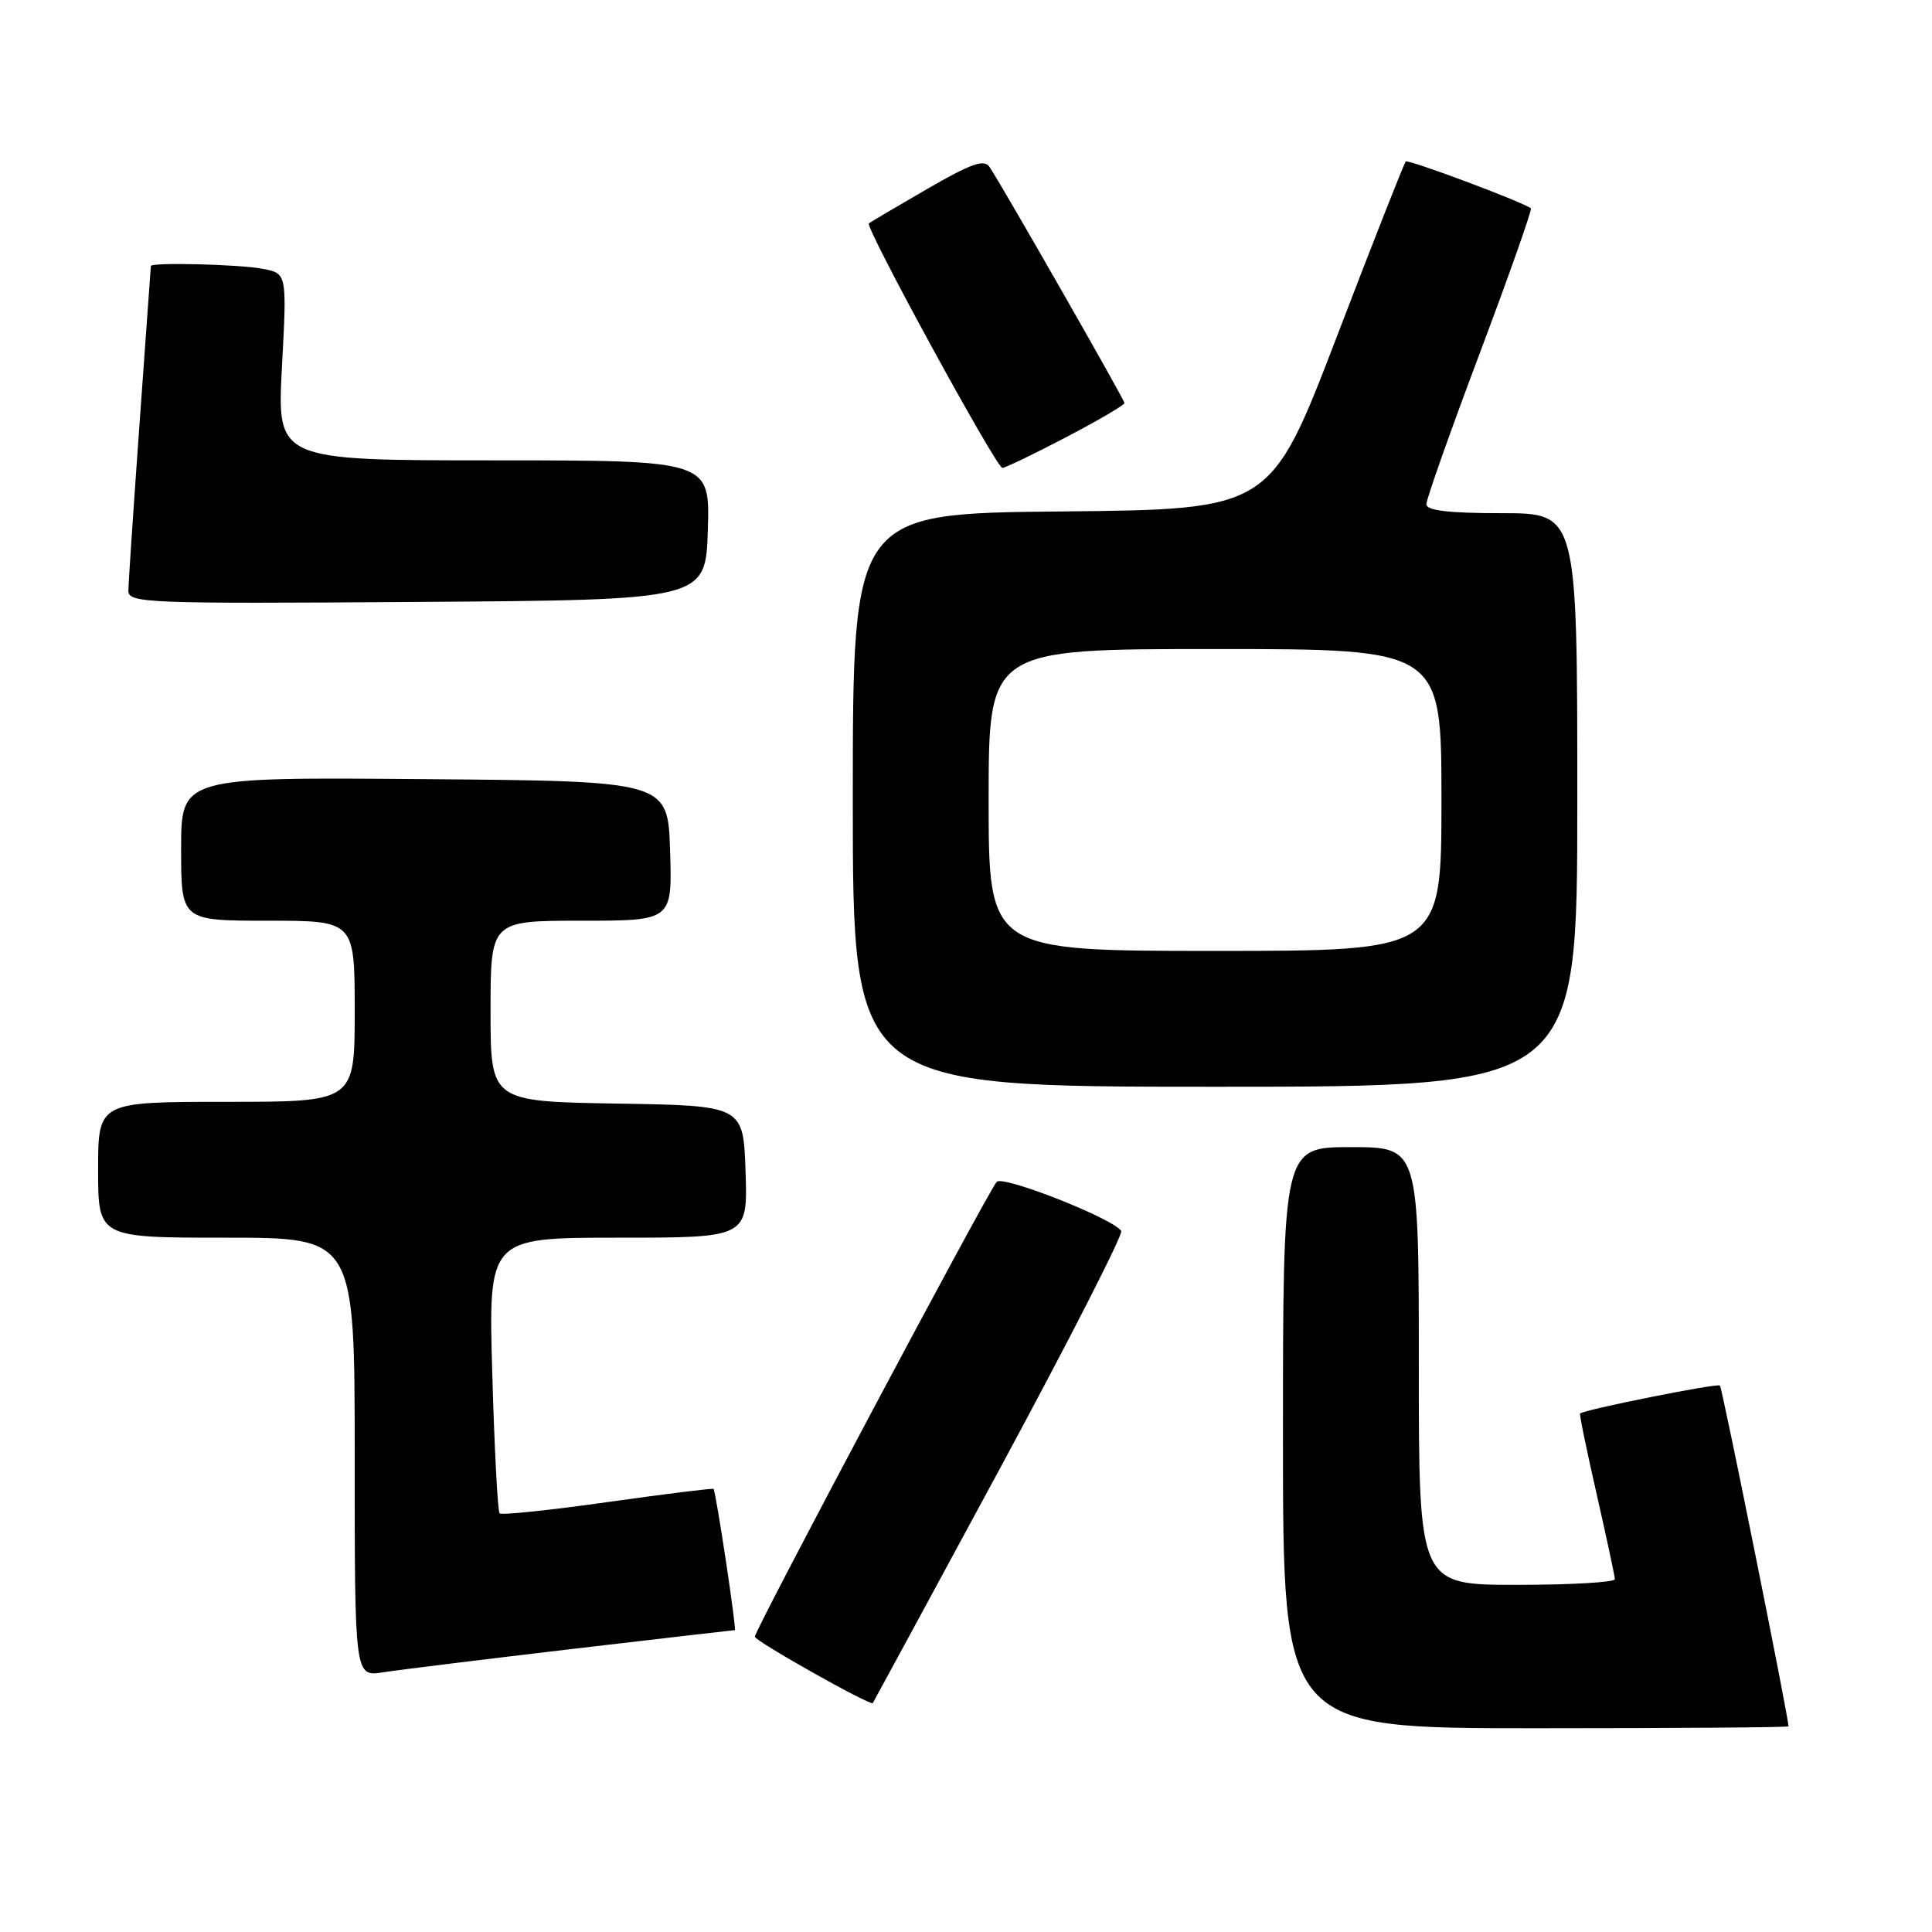 <?xml version="1.0" encoding="UTF-8" standalone="no"?>
<!DOCTYPE svg PUBLIC "-//W3C//DTD SVG 1.1//EN" "http://www.w3.org/Graphics/SVG/1.1/DTD/svg11.dtd" >
<svg xmlns="http://www.w3.org/2000/svg" xmlns:xlink="http://www.w3.org/1999/xlink" version="1.1" viewBox="0 0 256 256">
 <g >
 <path fill="currentColor"
d=" M 236.99 228.75 C 236.93 227.27 228.20 183.87 227.90 183.59 C 227.55 183.25 209.87 186.79 209.37 187.30 C 209.26 187.41 210.25 192.22 211.57 198.00 C 212.88 203.78 213.97 208.84 213.98 209.25 C 213.99 209.66 208.15 210.00 201.00 210.00 C 188.00 210.00 188.00 210.00 188.00 181.00 C 188.00 152.00 188.00 152.00 179.00 152.00 C 170.00 152.00 170.00 152.00 170.00 190.50 C 170.00 229.00 170.00 229.00 203.50 229.00 C 221.93 229.00 237.00 228.89 236.99 228.75 Z  M 132.43 194.71 C 141.58 177.77 148.84 163.55 148.57 163.11 C 147.57 161.49 132.90 155.70 132.07 156.60 C 130.98 157.76 99.99 216.04 100.02 216.87 C 100.03 217.45 115.31 226.05 115.65 225.67 C 115.72 225.57 123.28 211.64 132.43 194.71 Z  M 75.79 218.50 C 87.50 217.13 97.21 216.00 97.37 216.00 C 97.63 216.00 94.89 197.79 94.55 197.29 C 94.47 197.17 88.16 197.96 80.53 199.03 C 72.90 200.11 66.45 200.78 66.20 200.53 C 65.95 200.28 65.51 191.96 65.23 182.04 C 64.71 164.00 64.71 164.00 81.90 164.00 C 99.08 164.00 99.08 164.00 98.79 155.25 C 98.50 146.50 98.50 146.50 81.75 146.23 C 65.00 145.95 65.00 145.95 65.00 133.98 C 65.00 122.00 65.00 122.00 77.04 122.00 C 89.08 122.00 89.08 122.00 88.79 112.75 C 88.50 103.50 88.50 103.50 56.25 103.24 C 24.00 102.97 24.00 102.97 24.00 112.49 C 24.00 122.00 24.00 122.00 35.50 122.00 C 47.00 122.00 47.00 122.00 47.00 134.00 C 47.00 146.00 47.00 146.00 30.00 146.00 C 13.00 146.00 13.00 146.00 13.00 155.00 C 13.00 164.00 13.00 164.00 30.00 164.00 C 47.00 164.00 47.00 164.00 47.00 193.09 C 47.00 222.18 47.00 222.18 50.75 221.59 C 52.81 221.27 64.08 219.88 75.79 218.50 Z  M 209.00 106.00 C 209.00 68.00 209.00 68.00 199.00 68.00 C 191.93 68.00 189.00 67.65 189.00 66.81 C 189.00 66.15 192.19 57.12 196.10 46.74 C 200.00 36.36 203.04 27.75 202.85 27.60 C 201.64 26.71 186.59 21.08 186.27 21.40 C 186.05 21.62 181.93 32.08 177.12 44.65 C 168.36 67.50 168.36 67.50 140.68 67.77 C 113.00 68.03 113.00 68.03 113.00 106.02 C 113.00 144.00 113.00 144.00 161.00 144.00 C 209.00 144.00 209.00 144.00 209.00 106.00 Z  M 93.79 70.25 C 94.08 61.00 94.08 61.00 65.39 61.00 C 36.70 61.00 36.70 61.00 37.36 48.63 C 38.02 36.25 38.02 36.25 34.88 35.63 C 31.89 35.03 20.02 34.73 19.99 35.25 C 19.98 35.39 19.31 44.72 18.50 56.00 C 17.69 67.28 17.02 77.29 17.01 78.26 C 17.00 79.92 19.29 80.01 55.25 79.76 C 93.50 79.50 93.50 79.50 93.79 70.25 Z  M 141.25 57.94 C 145.51 55.71 149.00 53.67 149.00 53.41 C 149.00 52.98 133.09 25.12 131.13 22.14 C 130.42 21.05 128.74 21.64 122.87 25.03 C 118.82 27.38 115.33 29.43 115.13 29.60 C 114.58 30.06 132.02 62.00 132.82 62.00 C 133.19 62.00 136.99 60.17 141.25 57.94 Z  M 131.00 106.00 C 131.00 86.00 131.00 86.00 161.00 86.00 C 191.00 86.00 191.00 86.00 191.00 106.00 C 191.00 126.00 191.00 126.00 161.00 126.00 C 131.00 126.00 131.00 126.00 131.00 106.00 Z "/>
</g>
</svg>